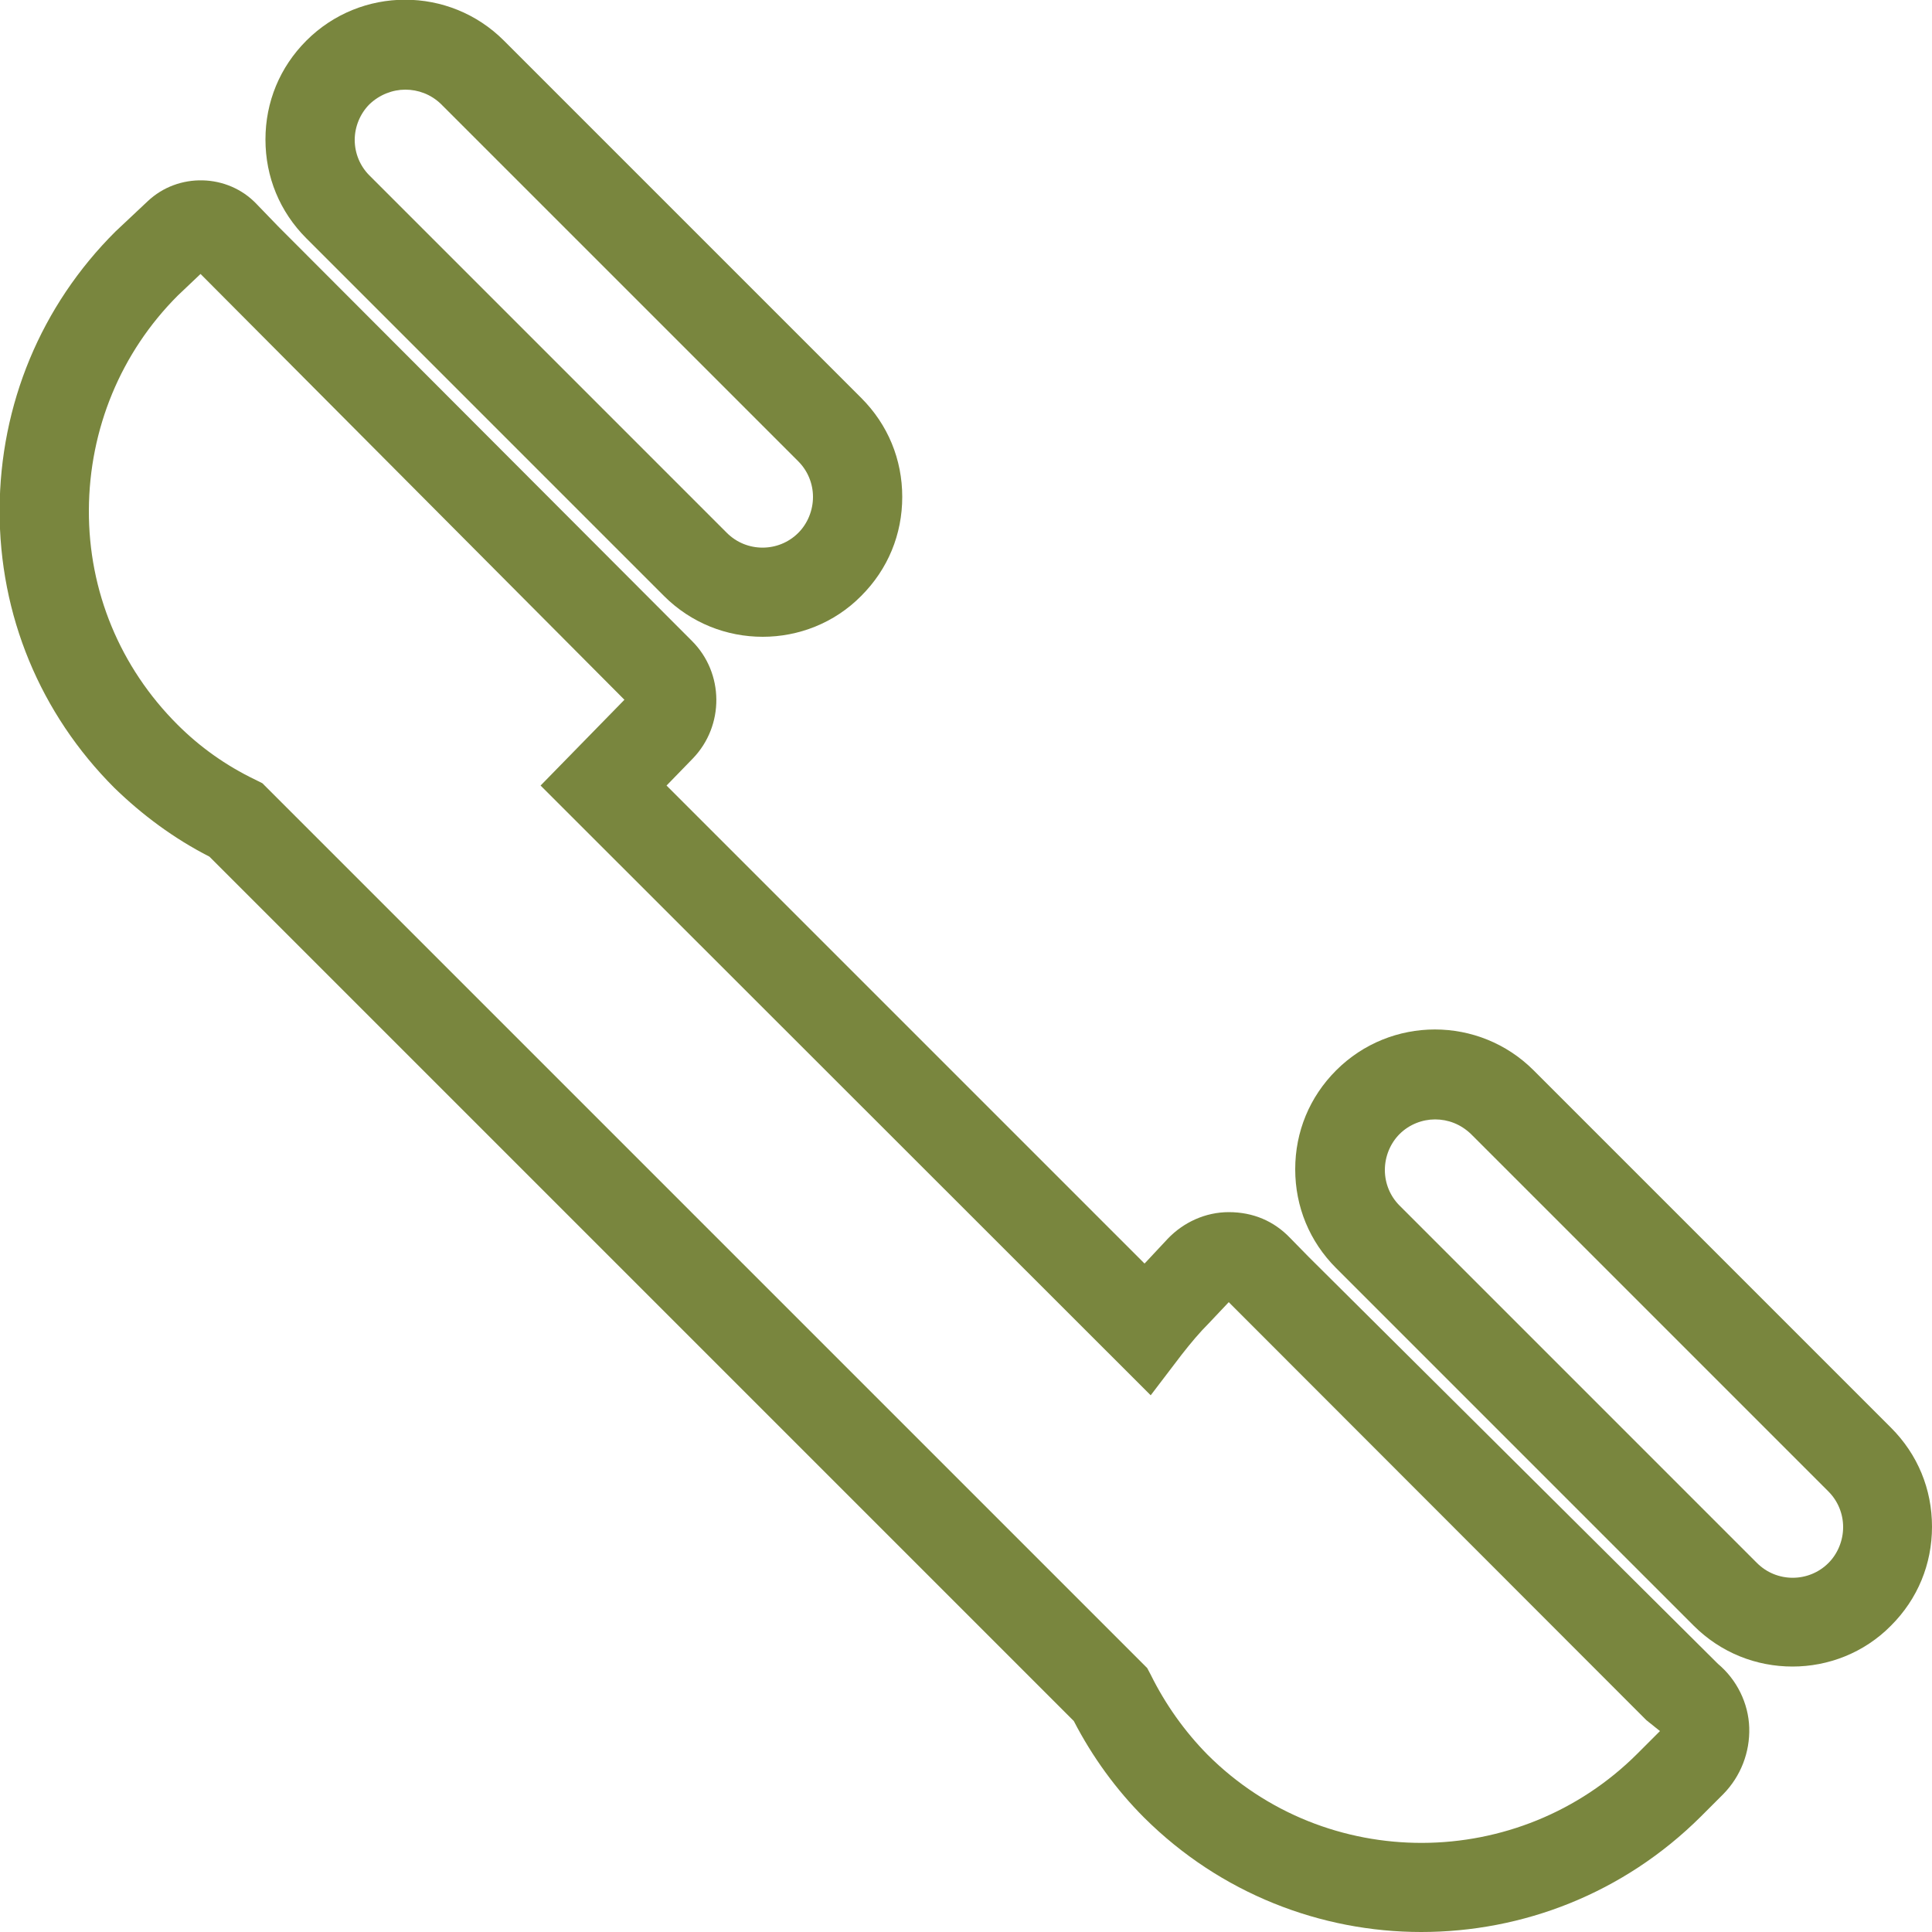 <?xml version="1.0" encoding="utf-8"?>
<!-- Generator: Adobe Illustrator 23.0.2, SVG Export Plug-In . SVG Version: 6.00 Build 0)  -->
<svg version="1.1" id="Layer_1" xmlns="http://www.w3.org/2000/svg" xmlns:xlink="http://www.w3.org/1999/xlink" x="0px" y="0px"
	 viewBox="0 0 500 500" style="enable-background:new 0 0 500 500;" xml:space="preserve">
<style type="text/css">
	.st0{fill:#79863E;}
</style>
<g>
	<g>
		<g>
			<path class="st0" d="M197.4,164.8c-9.3,0-18.5-3.5-25.6-10.6L79.3,61.7c-6.9-6.9-10.6-15.9-10.6-25.6s3.7-18.7,10.6-25.6
				c14.1-14.1,37-14.1,51.1,0l92.5,92.5c6.9,6.9,10.6,15.9,10.6,25.6s-3.7,18.7-10.6,25.6l0,0C215.9,161.3,206.6,164.8,197.4,164.8z
				 M104.9,23.2c-3.3,0-6.7,1.3-9.3,3.8c-2.4,2.4-3.8,5.8-3.8,9.2c0,3.5,1.4,6.8,3.8,9.2l92.5,92.5c5.1,5.1,13.4,5.1,18.5,0
				c2.4-2.4,3.8-5.8,3.8-9.3s-1.4-6.8-3.8-9.2l-92.5-92.5C111.5,24.4,108.2,23.2,104.9,23.2z"/>
		</g>
	</g>
	<g>
		<g>
			<path class="st0" d="M463.9,431.3c-9.3,0-18.5-3.5-25.6-10.6l-92.5-92.5c-6.9-6.9-10.6-15.9-10.6-25.6s3.7-18.7,10.6-25.6
				c14.1-14.1,37-14.1,51.1,0l92.5,92.5c6.9,6.9,10.6,15.9,10.6,25.6s-3.7,18.7-10.6,25.6l0,0C482.4,427.8,473.1,431.3,463.9,431.3z
				 M371.4,289.7c-3.3,0-6.7,1.3-9.2,3.8c-2.4,2.4-3.8,5.8-3.8,9.3c0,3.5,1.4,6.8,3.8,9.2l92.5,92.5c5.1,5.1,13.4,5.1,18.5,0
				c2.4-2.4,3.8-5.8,3.8-9.3c0-3.5-1.4-6.8-3.8-9.2l-92.5-92.5C378,290.9,374.7,289.7,371.4,289.7z"/>
		</g>
	</g>
	<g>
		<g>
			<path class="st0" d="M367.8,500c-25.9,0-51.9-9.9-71.7-29.6c-7.2-7.2-13.4-15.7-18.2-25L54.2,221.7c-9.2-4.7-17.4-10.8-24.6-17.8
				c-19.2-19.2-29.8-44.7-29.7-72c0.1-27.2,10.7-52.8,30-72l8.3-7.8c7.9-7.5,20.7-7.2,28.2,0.7l5.6,5.8l107.1,107.3
				c8.3,8.3,8.4,21.9,0.2,30.4l0,0l-6.8,7l123.7,123.7c0.1-0.1,0.2-0.2,0.3-0.3l5.7-6.1c4.1-4.3,9.8-6.9,15.8-6.9
				c6.3,0,11.7,2.3,15.9,6.7l4.8,4.9l105.9,105.3c4.9,4.1,7.9,10.2,8.1,16.5c0.2,6.4-2.2,12.6-6.7,17.2l-5.8,5.8
				C420.1,490.1,394,500,367.8,500z M51.9,70.9L46,76.5C31.3,91.2,23.1,111,23,132c-0.1,21,8.1,40.7,22.9,55.5
				c5.8,5.8,12.5,10.6,20.2,14.3l1.8,0.9l229,229l0.9,1.7c3.8,7.7,8.8,14.7,14.7,20.7c30.6,30.6,80.6,30.4,111.3-0.3l5.8-5.8
				l-3.5-2.8L318,337l-5.1,5.4c-2.4,2.4-4.6,5-7.1,8.2l-8,10.5L139.9,203.3l21.7-22.2L51.9,70.9z"/>
		</g>
	</g>
</g>
</svg>
